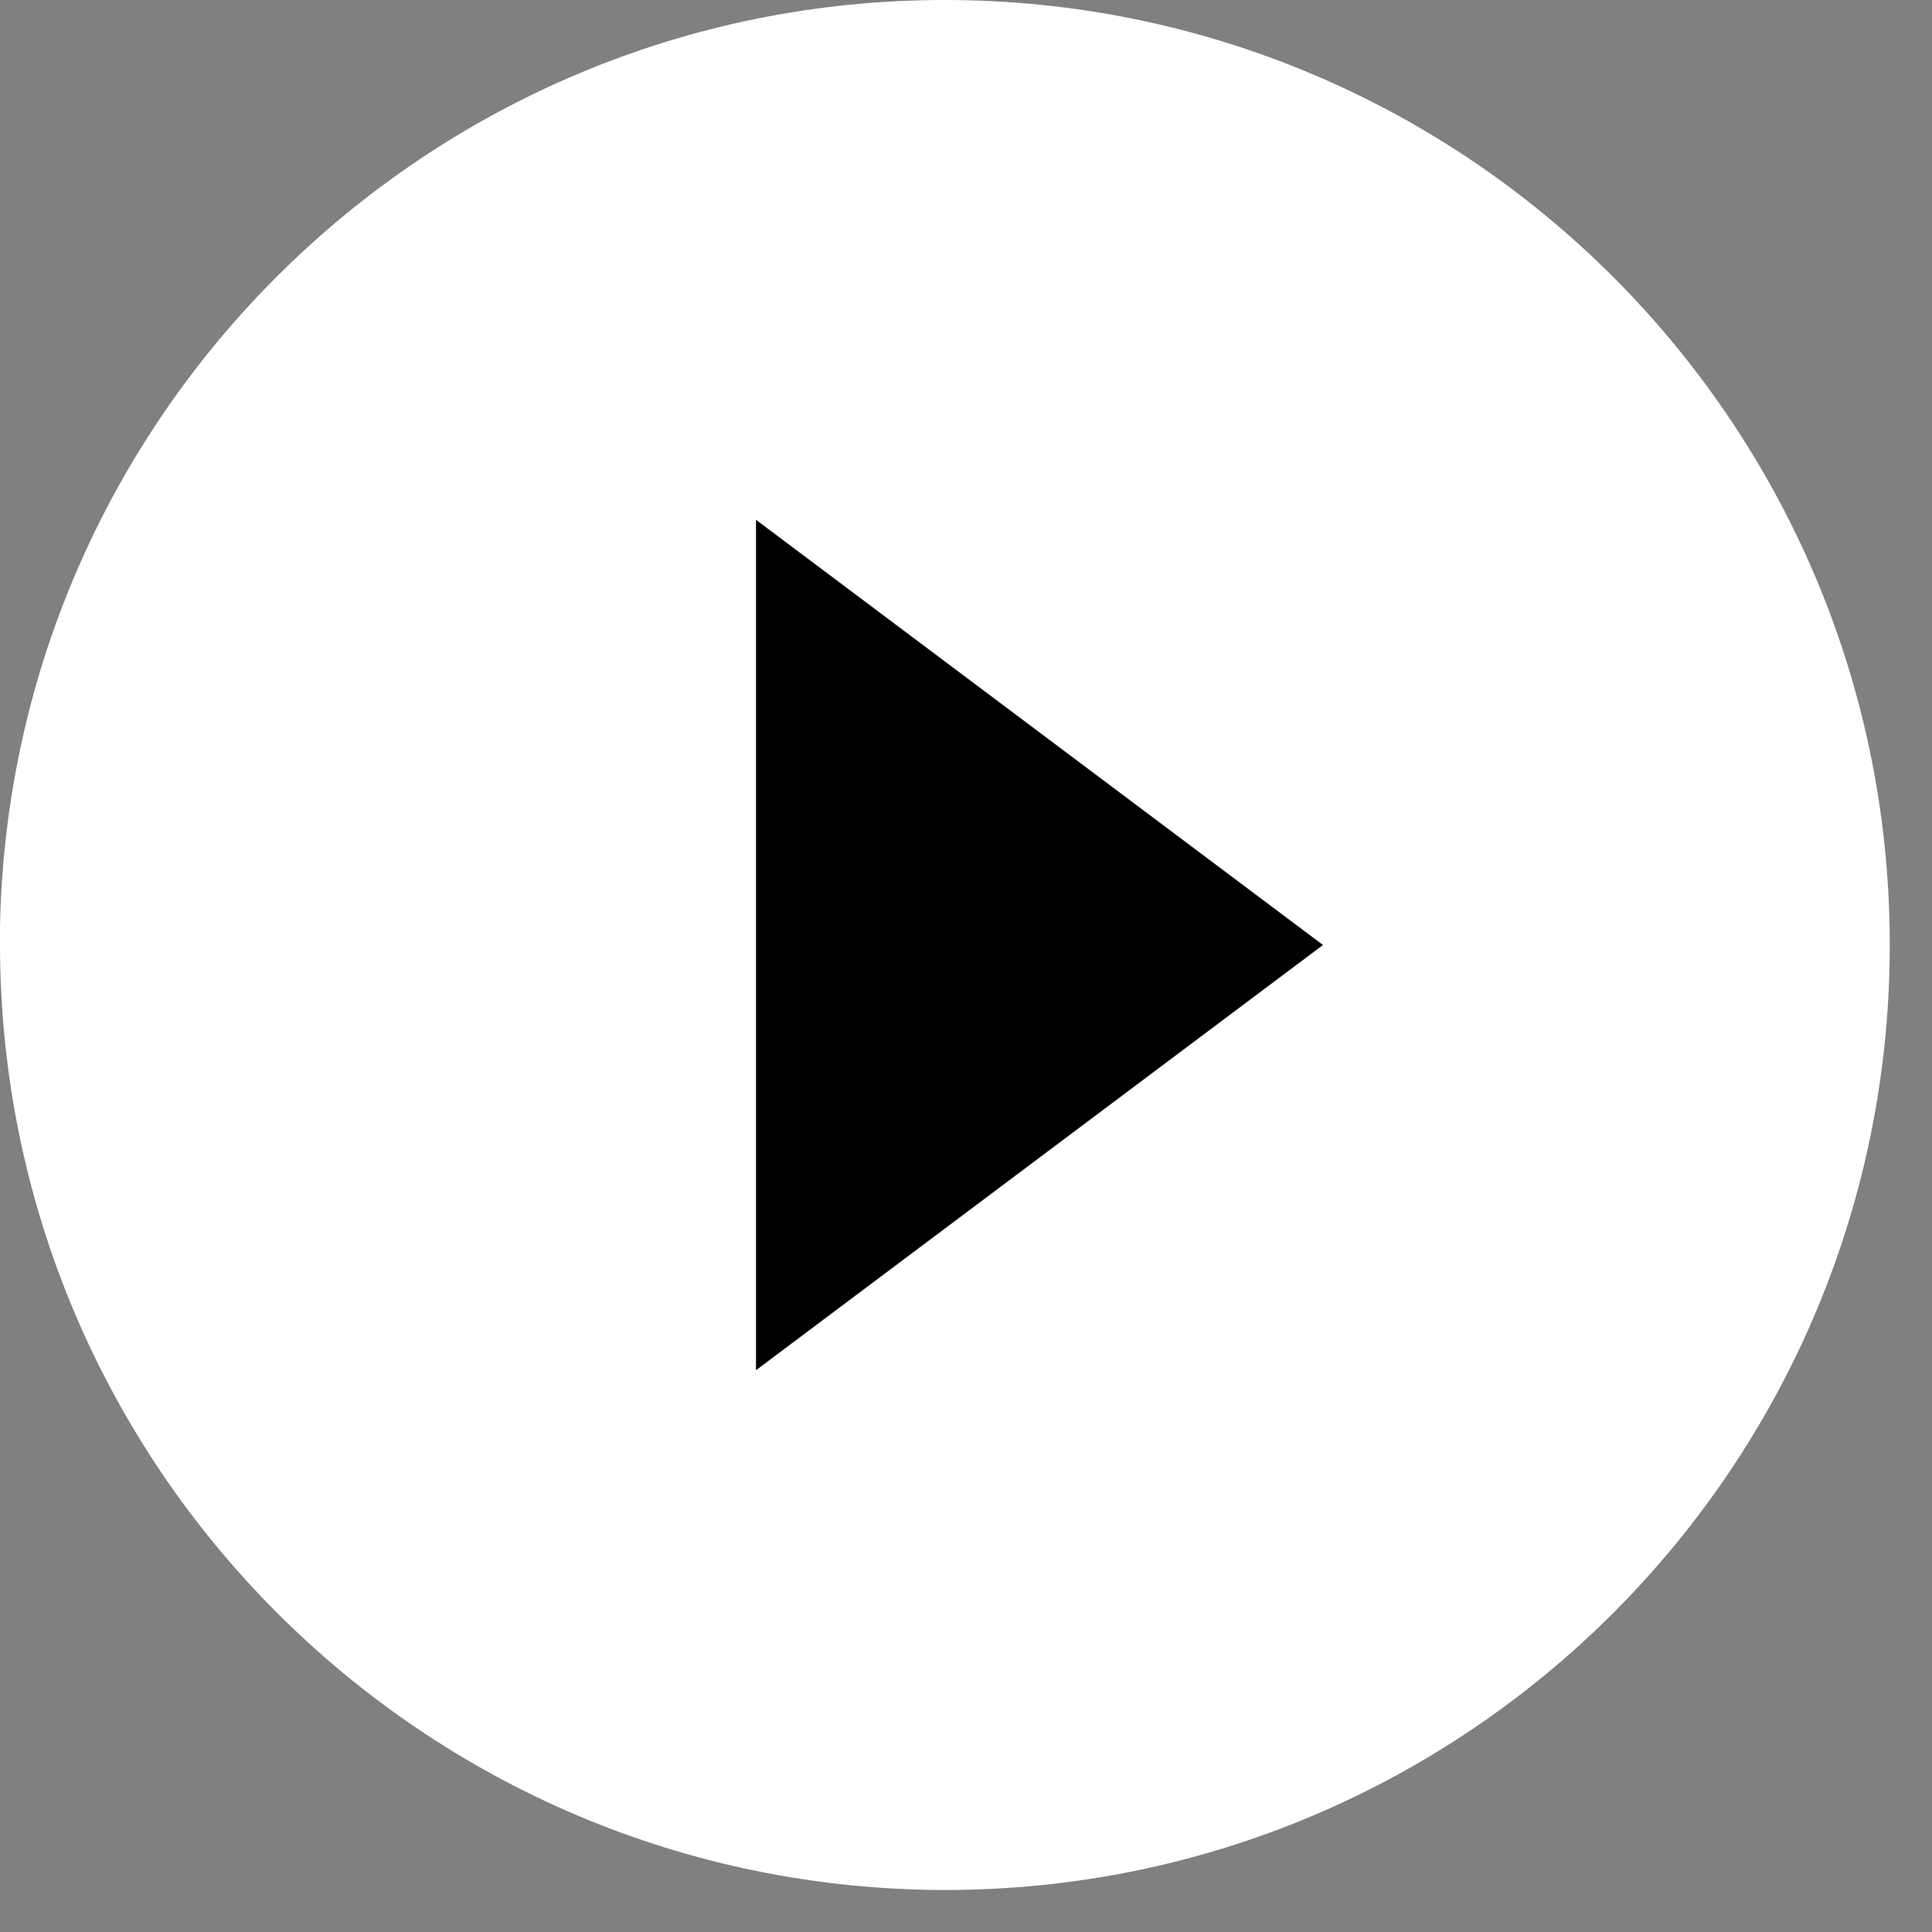 <svg width="23" height="23" viewBox="0 0 23 23" fill="none" xmlns="http://www.w3.org/2000/svg">
<rect x="0" y="0" width="23" height="23" fill="#808080" stroke="none"/>
<rect x="6.705" y="3.82" width="9.45" height="13.936" fill="black"/>
<path d="M11.25 22.5C5.04 22.493 0.007 17.46 0 11.25V11.025C0.124 4.843 5.214 -0.081 11.397 0.001C17.58 0.083 22.538 5.14 22.497 11.323C22.457 17.507 17.434 22.499 11.25 22.5ZM9 6.188V16.312L15.75 11.25L9 6.188Z" fill="white"/>
</svg>
